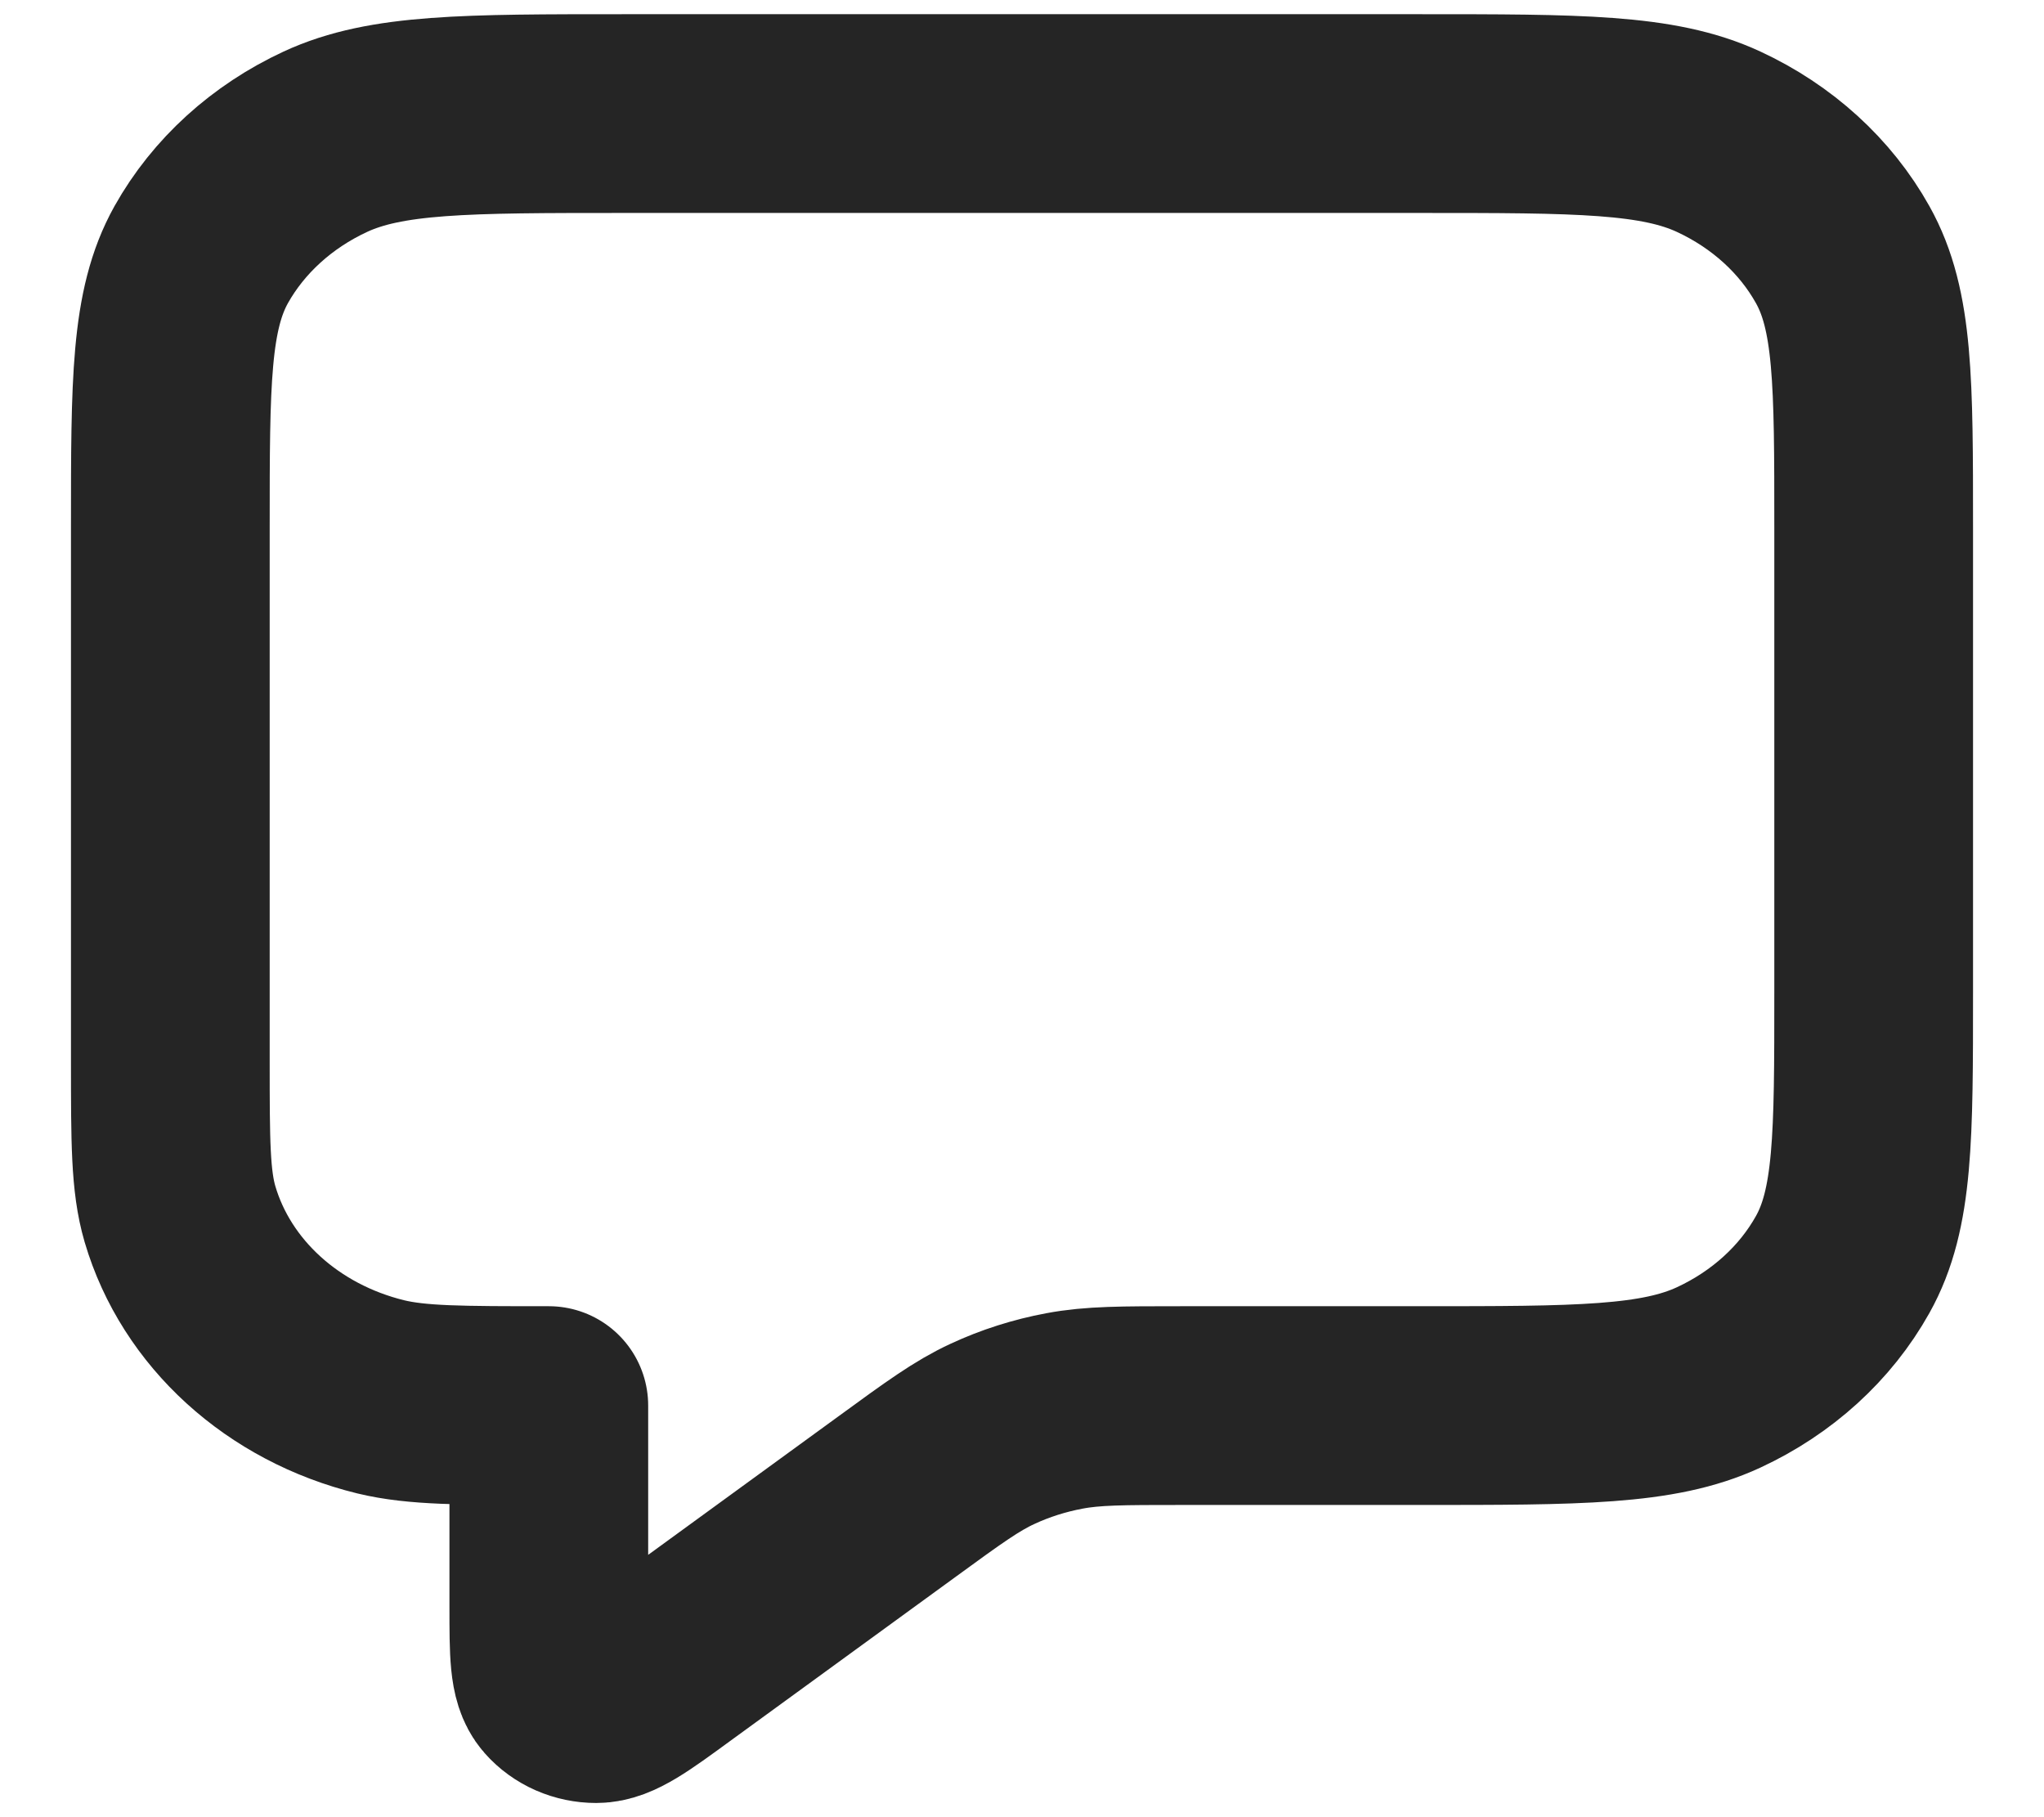 <svg width="18" height="16" viewBox="0 0 18 16" fill="none" xmlns="http://www.w3.org/2000/svg">
<path id="Icon" d="M1.5 4.64C1.5 3.366 1.5 2.729 1.772 2.242C2.012 1.814 2.395 1.466 2.865 1.248C3.4 1 4.1 1 5.5 1H12.5C13.9 1 14.6 1 15.135 1.248C15.605 1.466 15.988 1.814 16.227 2.242C16.5 2.729 16.5 3.366 16.5 4.64V8.736C16.5 10.01 16.5 10.647 16.227 11.134C15.988 11.562 15.605 11.91 15.135 12.128C14.6 12.376 13.9 12.376 12.5 12.376H10.403C9.883 12.376 9.623 12.376 9.374 12.423C9.154 12.464 8.94 12.532 8.74 12.625C8.513 12.73 8.31 12.878 7.904 13.174L5.916 14.621C5.57 14.874 5.396 15 5.25 15C5.124 15 5.004 14.948 4.924 14.857C4.833 14.754 4.833 14.552 4.833 14.147V12.376C4.058 12.376 3.671 12.376 3.353 12.299C2.49 12.088 1.816 11.475 1.585 10.69C1.5 10.4 1.5 10.048 1.5 9.342V4.64Z" stroke="#252525" stroke-width="1.75" stroke-linecap="round" stroke-linejoin="round"/>
</svg>
